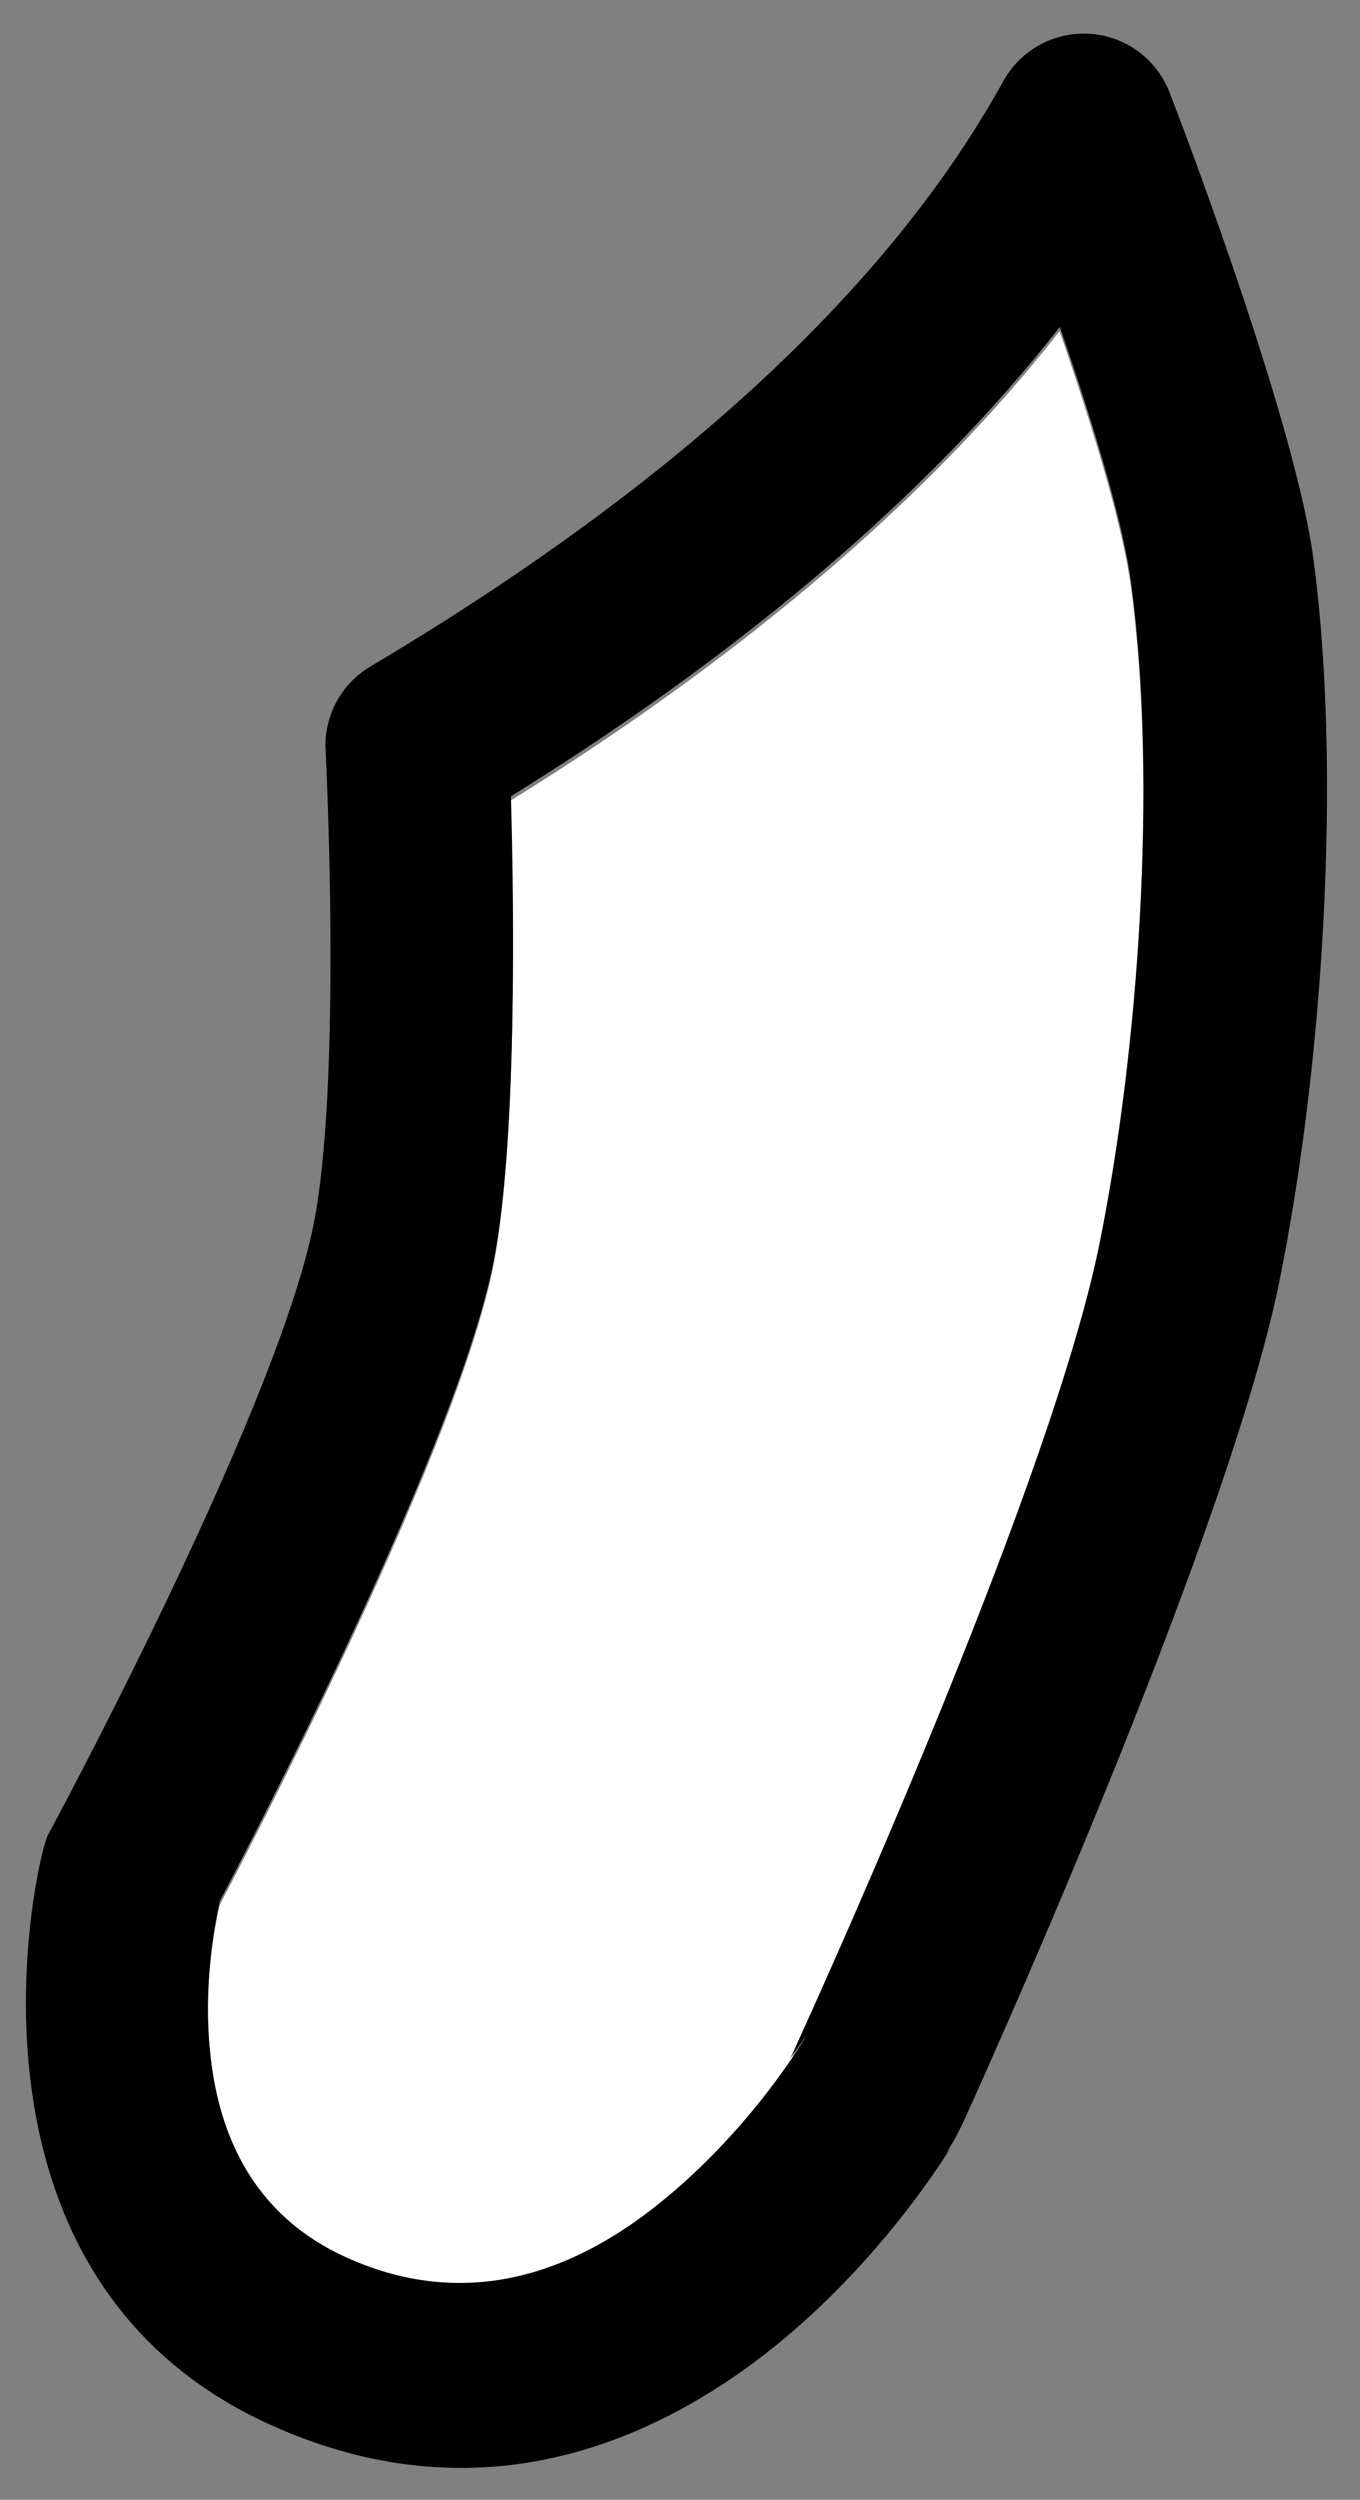 <svg width="37" height="68" viewBox="0 0 37 68" fill="none" xmlns="http://www.w3.org/2000/svg">
<rect x="0" y="0" width="37" height="68" fill="#808080" stroke="none"/>
<path fill-rule="evenodd" clip-rule="evenodd" d="M28.827 9.008C29.657 11.408 30.531 14.208 30.768 15.967C31.491 21.336 30.976 28.695 29.895 34.002C28.618 40.272 22.829 53.181 21.674 55.718C21.578 55.93 21.494 56.112 21.494 56.112C21.494 56.112 21.92 55.491 21.935 55.476C21.968 55.441 20.479 58.023 17.886 60.089C15.806 61.746 12.874 63.093 9.403 61.517C7.001 60.425 6.097 58.419 5.794 56.568C5.447 54.448 5.827 52.478 5.978 51.818C6.554 50.728 12.236 39.892 13.374 34.667C14.078 31.434 13.977 24.682 13.894 21.776C18.922 18.663 24.659 14.342 28.827 9.008Z" fill="white"/>
<path fill-rule="evenodd" clip-rule="evenodd" d="M1.202 50.218L1.201 50.216L1.192 50.252C1.177 50.308 1.148 50.423 1.114 50.569C0.67 52.499 -0.873 62.221 7.341 65.953C12.388 68.246 16.753 66.873 20.023 64.615C23.017 62.548 25.019 59.72 25.652 58.753C25.771 58.571 25.87 58.409 25.87 58.409L25.706 58.616C25.833 58.435 26.026 58.124 26.231 57.674C27.442 55.014 33.461 41.459 34.801 34.884C35.982 29.087 36.519 21.048 35.73 15.184C35.73 15.184 35.73 15.184 35.73 15.183C35.251 11.633 32.469 4.204 31.911 2.755C31.857 2.614 31.819 2.515 31.819 2.515V2.516C31.535 1.778 30.91 1.199 30.11 0.993C29.005 0.709 27.848 1.208 27.297 2.206C23.413 9.245 15.97 14.63 10.076 18.131C9.318 18.582 8.853 19.399 8.853 20.281C8.853 20.282 9.338 29.614 8.494 33.486V33.487C7.349 38.749 1.296 49.932 1.295 49.934C1.258 50.027 1.227 50.122 1.202 50.218ZM28.833 8.892C29.663 11.292 30.537 14.092 30.774 15.851C31.497 21.22 30.982 28.579 29.901 33.886C28.624 40.156 22.835 53.065 21.68 55.602C21.584 55.814 21.5 55.996 21.5 55.996C21.5 55.996 21.926 55.375 21.941 55.36C21.974 55.325 20.485 57.907 17.892 59.973C15.812 61.63 12.88 62.977 9.409 61.401C7.007 60.309 6.103 58.303 5.8 56.452C5.453 54.332 5.833 52.362 5.984 51.702C6.56 50.612 12.242 39.776 13.38 34.551C14.084 31.318 13.983 24.566 13.9 21.66C18.928 18.547 24.665 14.226 28.833 8.892Z" fill="black"/>
</svg>
